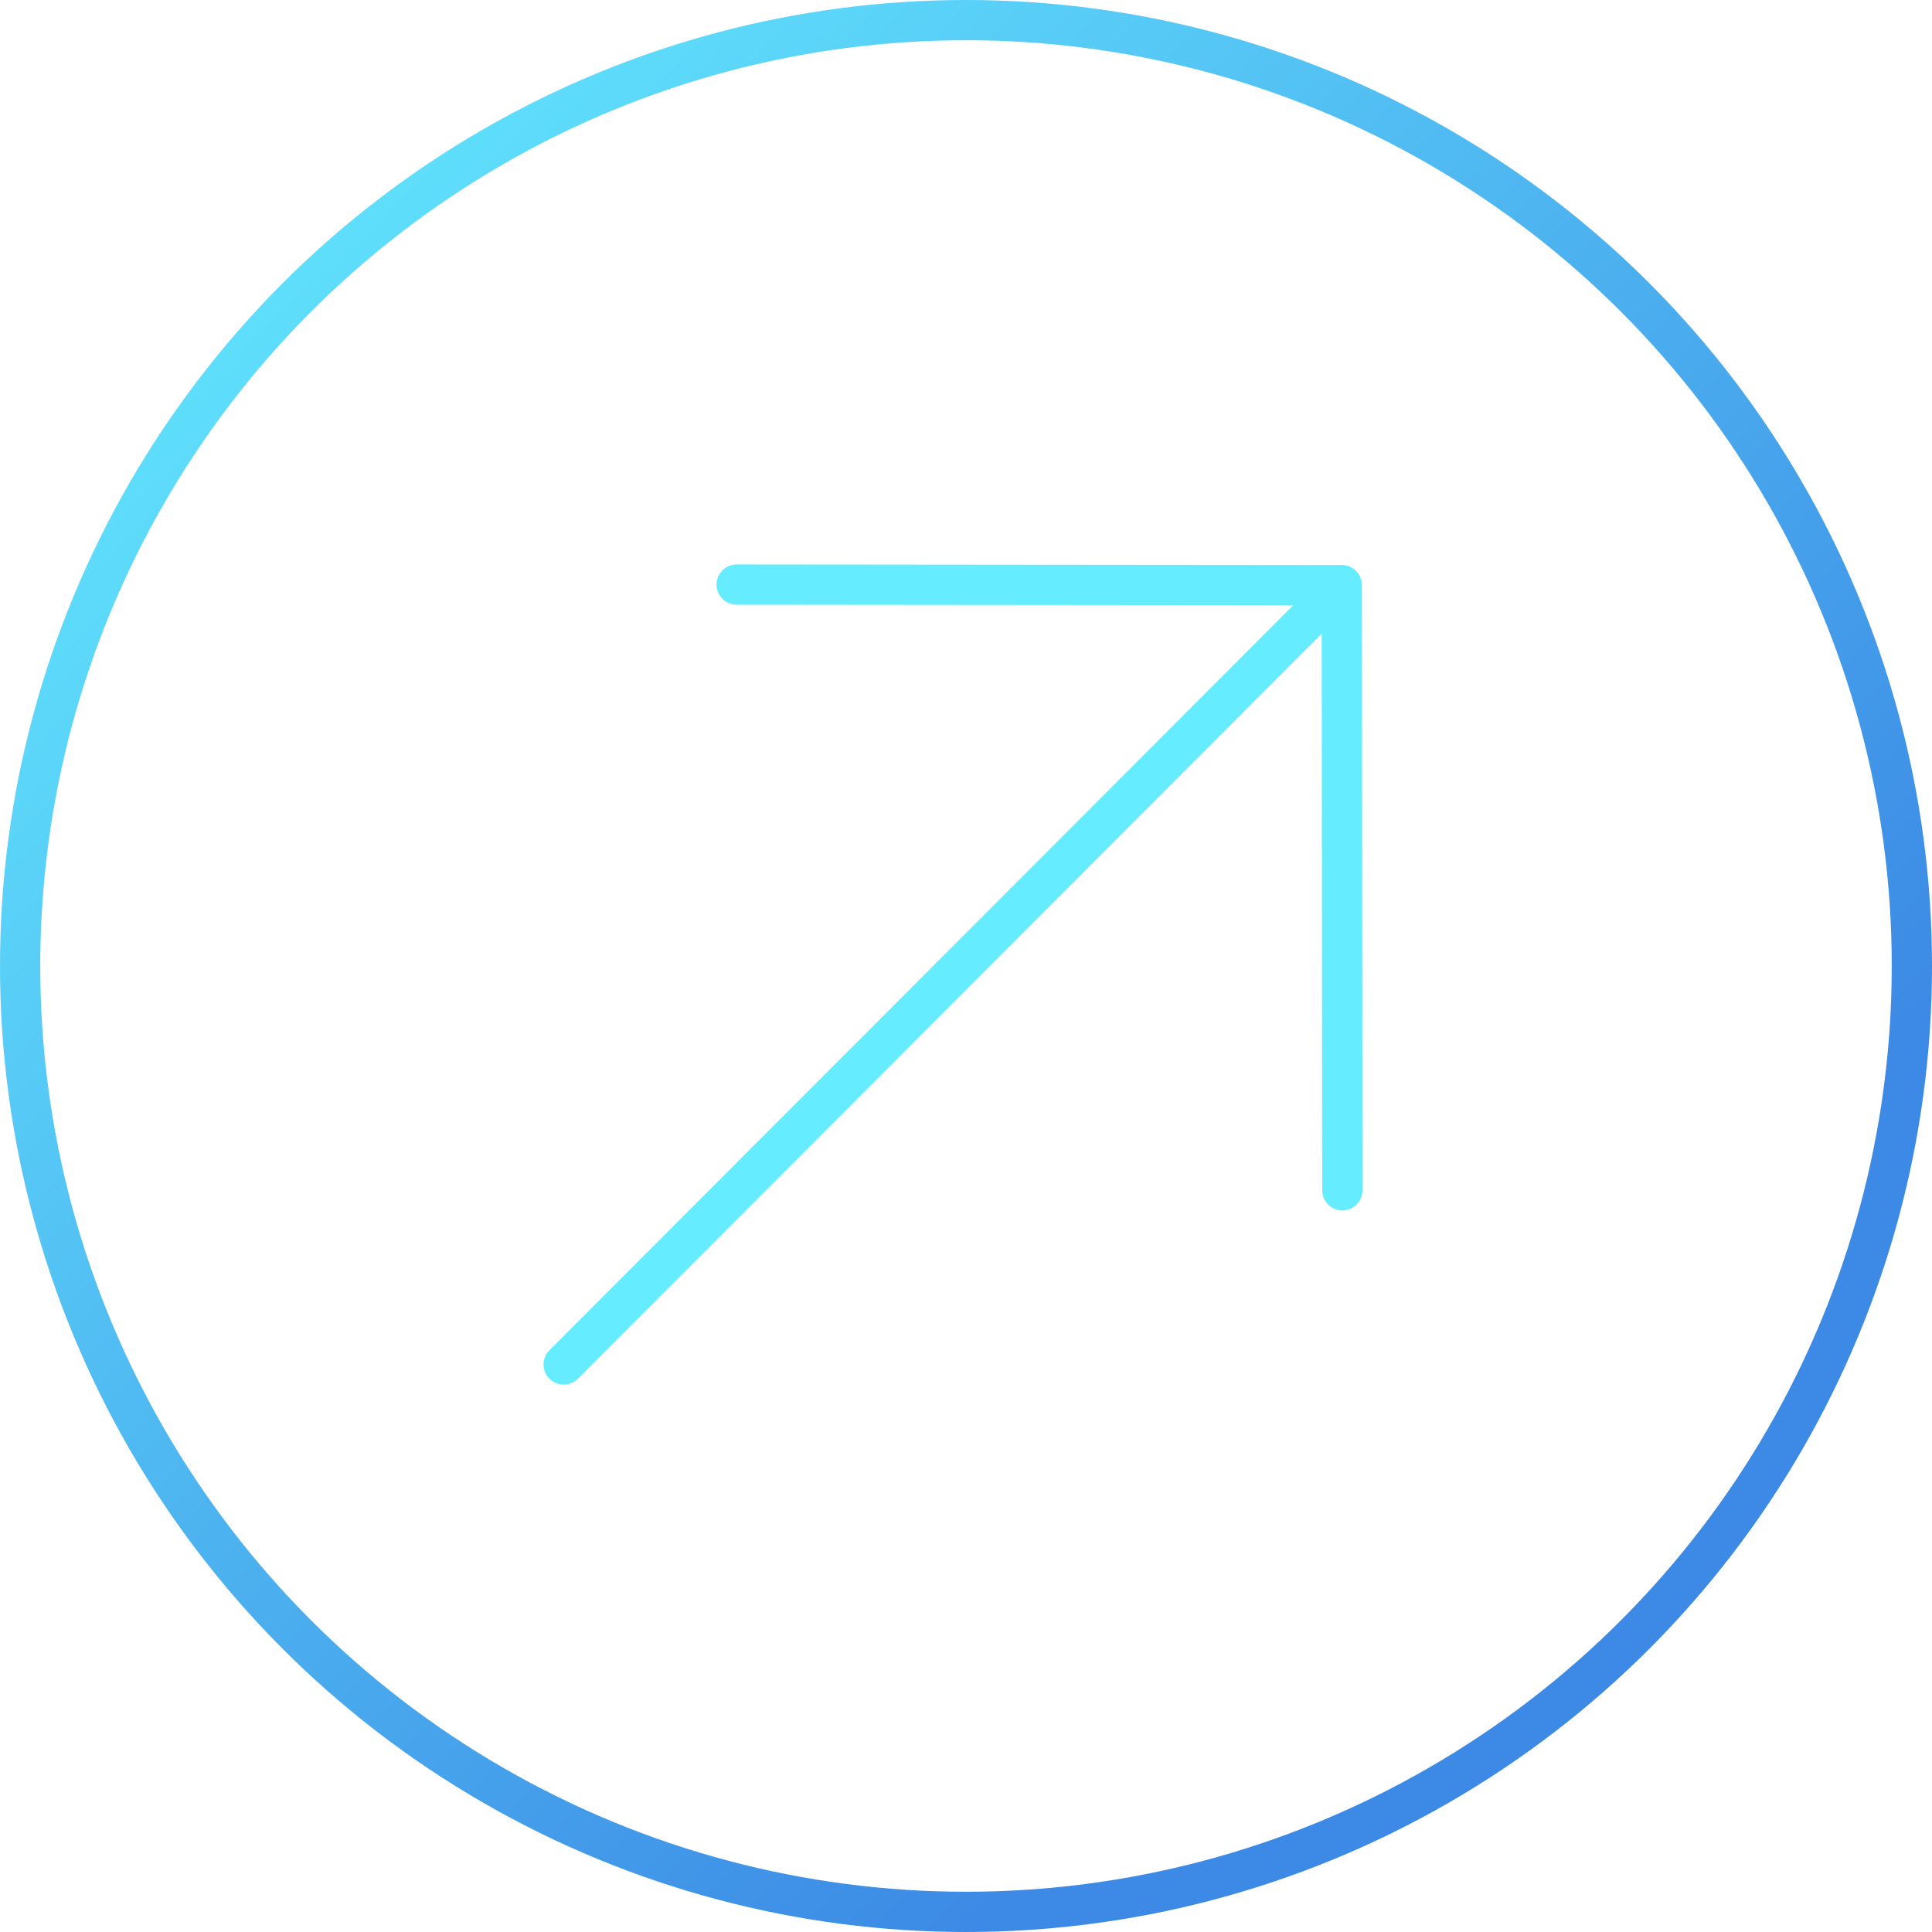 <svg width="24" height="24" viewBox="0 0 24 24" fill="none" xmlns="http://www.w3.org/2000/svg">
<circle cx="12" cy="12" r="11.75" stroke="url(#paint0_linear_451_51744)" stroke-width="0.5"/>
<path d="M7.002 16.95L16.555 7.382M16.675 14.787L16.668 7.269L9.151 7.262" stroke="#65EDFF" stroke-width="0.5" stroke-linecap="round" stroke-linejoin="round"/>
<defs>
<linearGradient id="paint0_linear_451_51744" x1="1.176" y1="0.784" x2="17.966" y2="18.272" gradientUnits="userSpaceOnUse">
<stop stop-color="#65EDFF"/>
<stop offset="1" stop-color="#3C8AE5"/>
</linearGradient>
</defs>
</svg>
